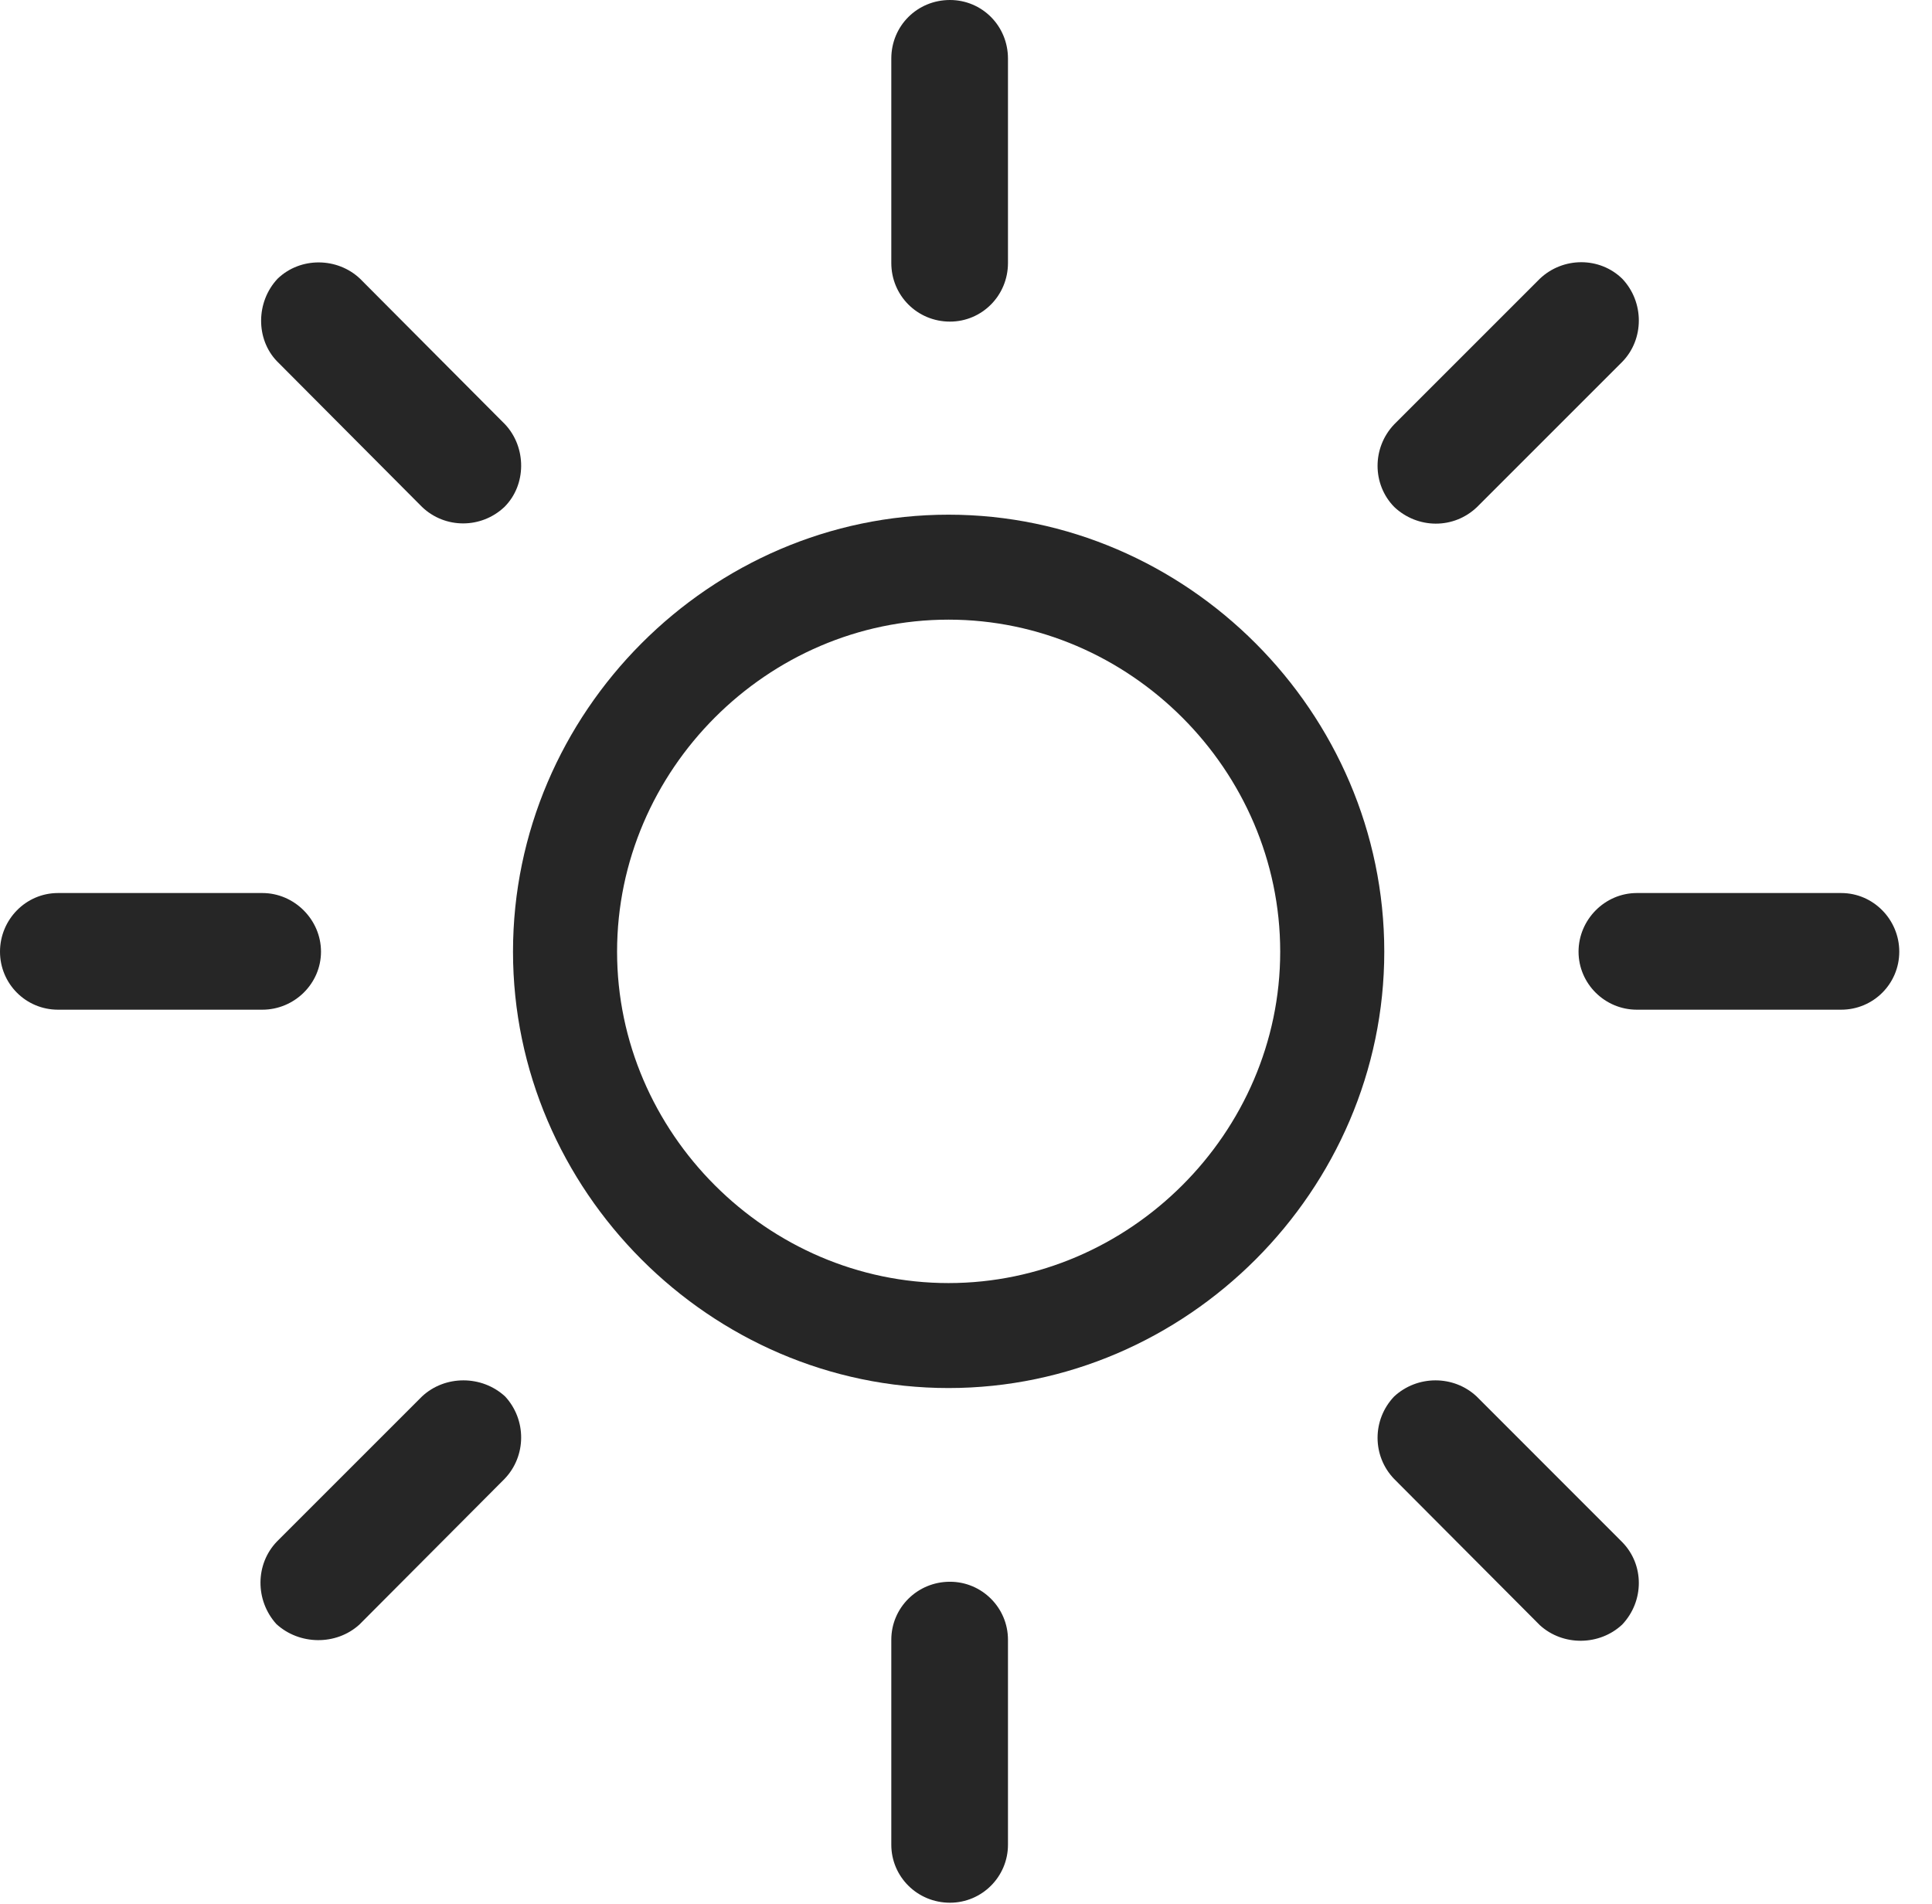 <?xml version="1.0" encoding="UTF-8"?>
<!--Generator: Apple Native CoreSVG 232.5-->
<!DOCTYPE svg
PUBLIC "-//W3C//DTD SVG 1.1//EN"
       "http://www.w3.org/Graphics/SVG/1.1/DTD/svg11.dtd">
<svg version="1.1" xmlns="http://www.w3.org/2000/svg" xmlns:xlink="http://www.w3.org/1999/xlink" width="21.312" height="21.007">
 <g>
  <rect height="21.007" opacity="0" width="21.312" x="0" y="0"/>
  <path d="M10.479 3.548C10.832 3.548 11.119 3.261 11.119 2.901L11.119 0.647C11.119 0.284 10.832 0 10.479 0C10.119 0 9.832 0.284 9.832 0.647L9.832 2.901C9.832 3.261 10.119 3.548 10.479 3.548ZM15.379 5.592C15.635 5.835 16.036 5.842 16.295 5.592L17.895 3.992C18.139 3.742 18.139 3.332 17.895 3.075C17.646 2.832 17.242 2.832 16.986 3.075L15.379 4.682C15.135 4.938 15.135 5.342 15.379 5.592ZM17.413 10.499C17.413 10.852 17.703 11.139 18.056 11.139L20.31 11.139C20.666 11.139 20.951 10.852 20.951 10.499C20.951 10.146 20.666 9.852 20.31 9.852L18.056 9.852C17.703 9.852 17.413 10.146 17.413 10.499ZM15.379 15.406C15.135 15.662 15.135 16.063 15.379 16.316L16.986 17.929C17.242 18.163 17.646 18.156 17.895 17.922C18.139 17.663 18.139 17.262 17.895 17.013L16.289 15.406C16.036 15.169 15.635 15.169 15.379 15.406ZM10.479 17.45C10.119 17.45 9.832 17.737 9.832 18.09L9.832 20.351C9.832 20.704 10.119 20.991 10.479 20.991C10.832 20.991 11.119 20.704 11.119 20.351L11.119 18.09C11.119 17.737 10.832 17.45 10.479 17.45ZM5.572 15.406C5.315 15.169 4.908 15.169 4.655 15.406L3.055 17.006C2.814 17.256 2.814 17.656 3.048 17.916C3.301 18.149 3.708 18.156 3.965 17.922L5.565 16.316C5.809 16.063 5.809 15.662 5.572 15.406ZM3.541 10.499C3.541 10.146 3.247 9.852 2.894 9.852L0.64 9.852C0.284 9.852 0 10.146 0 10.499C0 10.852 0.284 11.139 0.64 11.139L2.894 11.139C3.247 11.139 3.541 10.852 3.541 10.499ZM5.565 5.592C5.809 5.349 5.809 4.935 5.572 4.682L3.972 3.075C3.722 2.838 3.314 2.832 3.062 3.075C2.821 3.332 2.821 3.742 3.055 3.985L4.655 5.592C4.908 5.835 5.309 5.835 5.565 5.592Z" fill="#000000" fill-opacity="0.85"/>
  <path d="M10.463 15.313C13.09 15.313 15.27 13.133 15.27 10.499C15.27 7.858 13.09 5.678 10.463 5.678C7.836 5.678 5.659 7.858 5.659 10.499C5.659 13.133 7.836 15.313 10.463 15.313ZM10.463 14.155C8.465 14.155 6.807 12.497 6.807 10.499C6.807 8.494 8.465 6.836 10.463 6.836C12.461 6.836 14.122 8.494 14.122 10.499C14.122 12.497 12.461 14.155 10.463 14.155Z" fill="#000000" fill-opacity="0.85"/>
 </g>
</svg>
